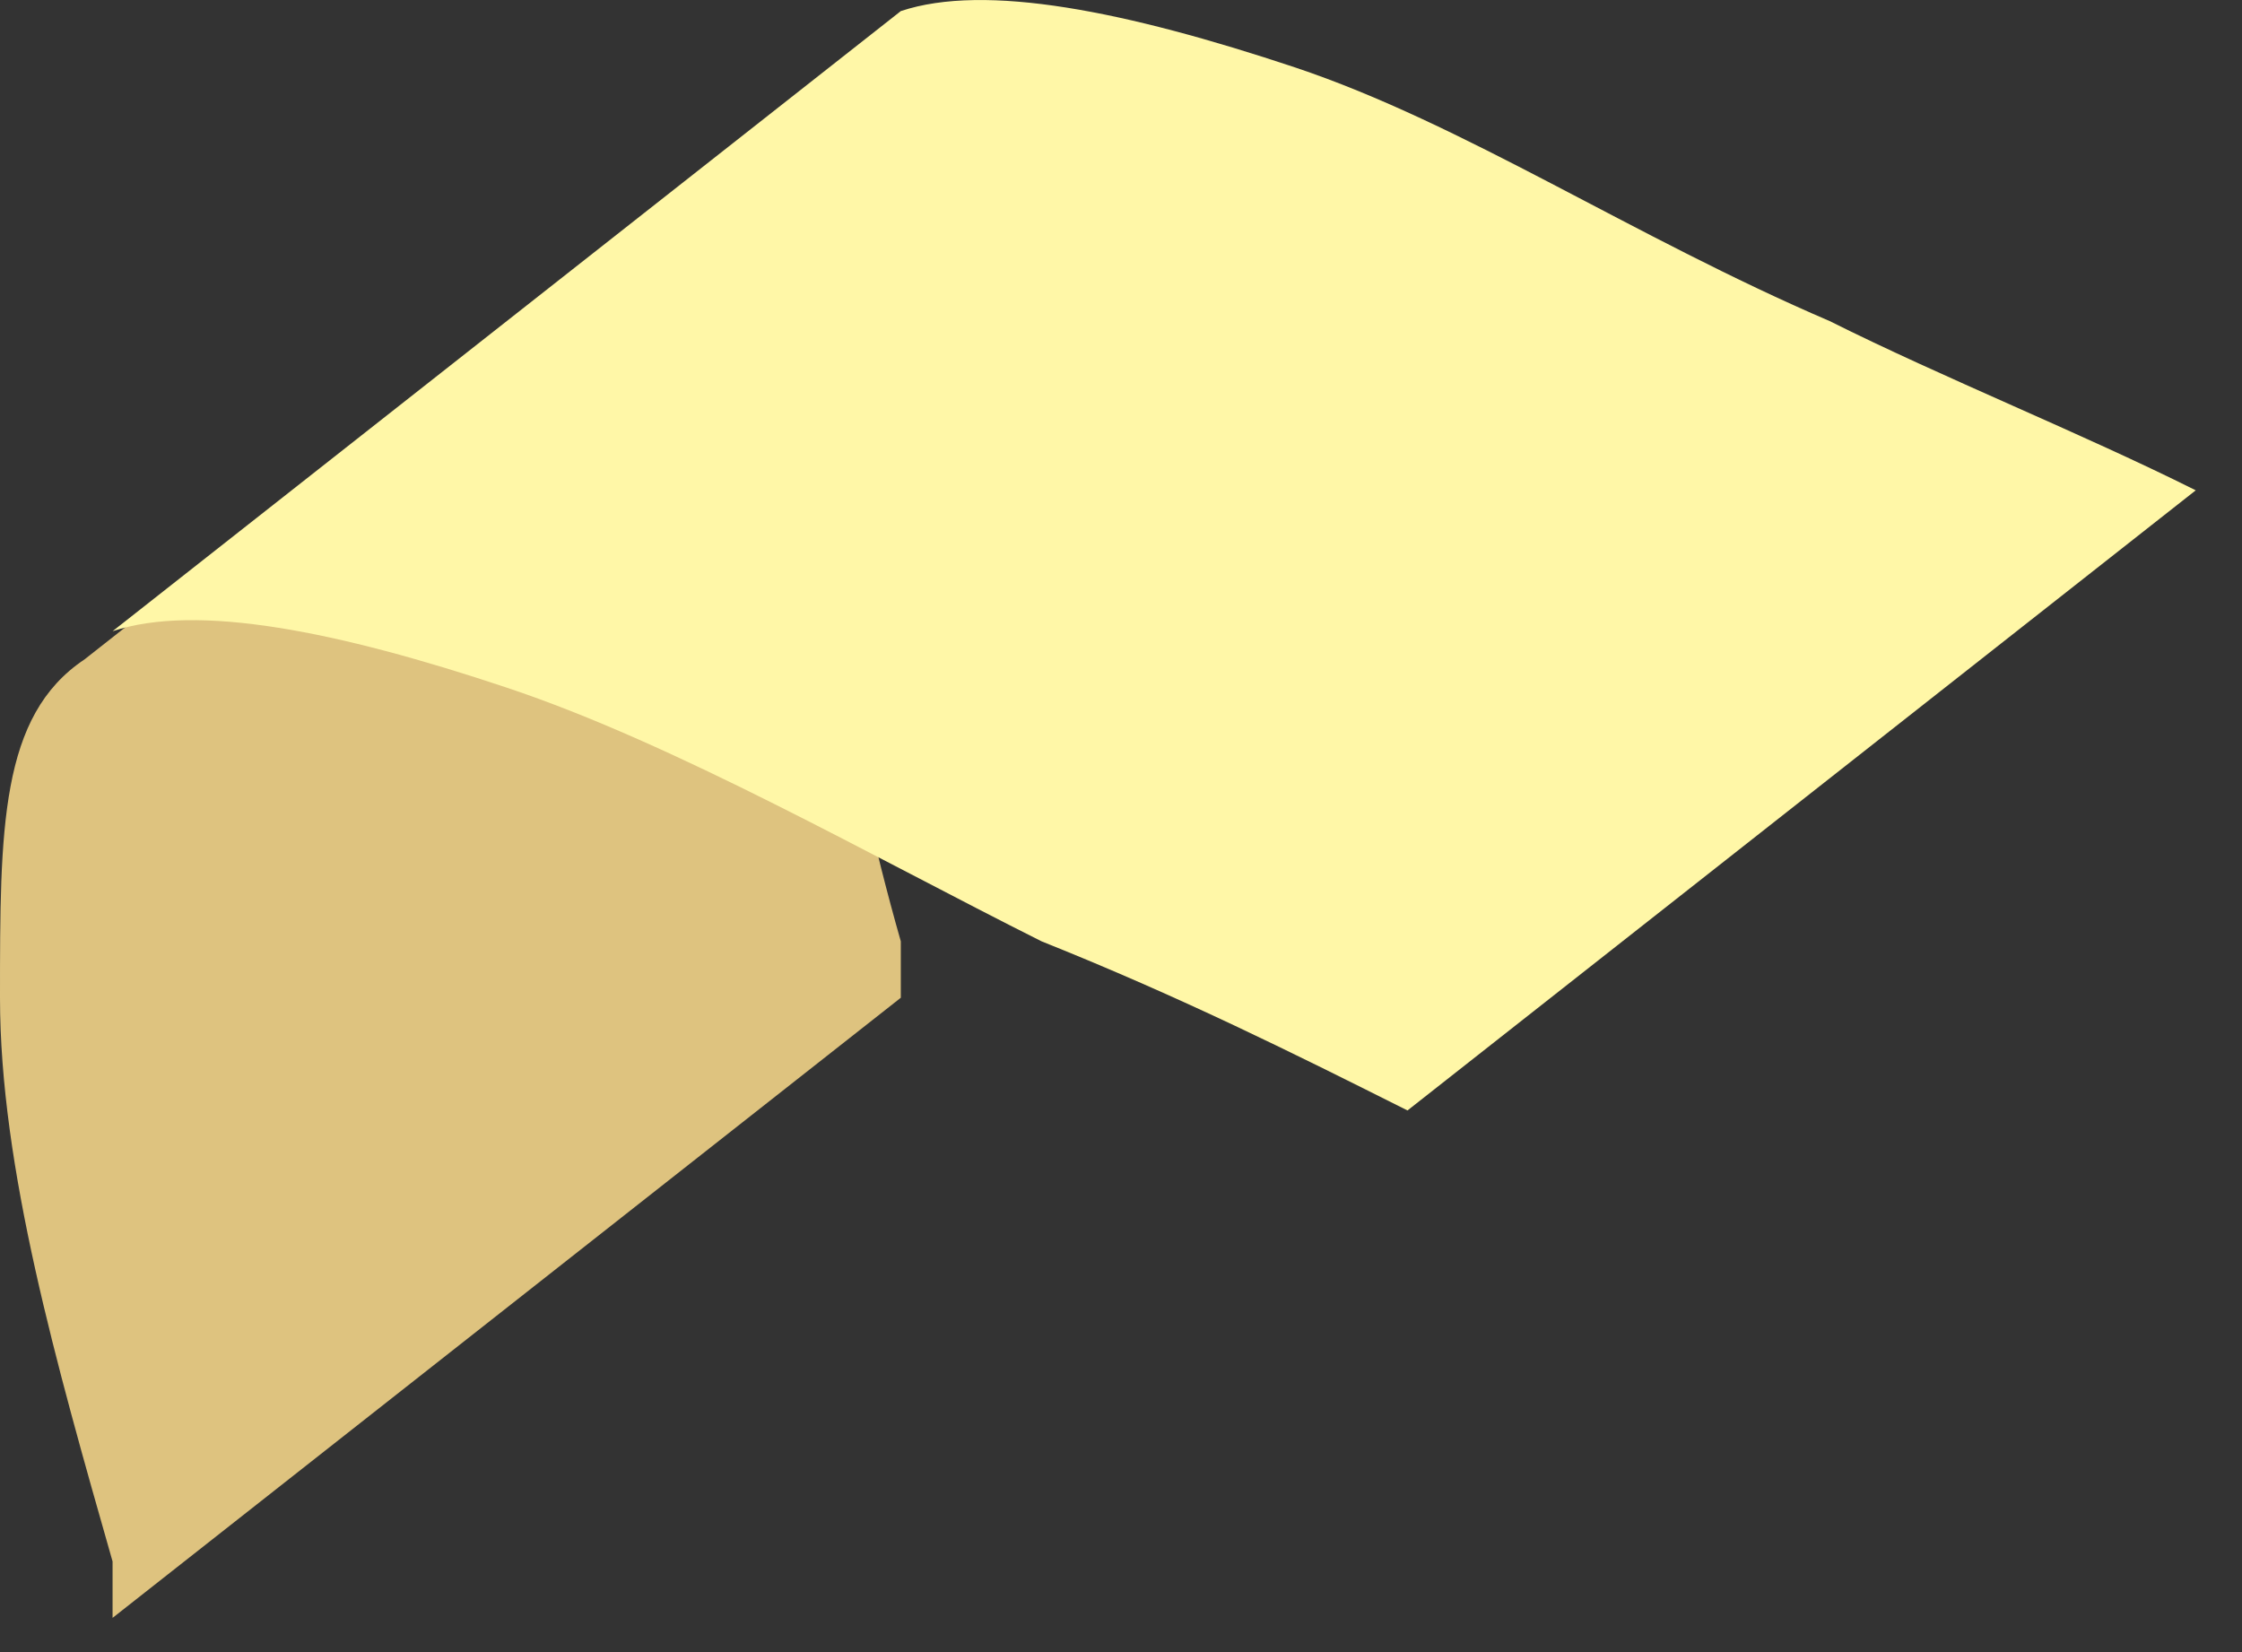 <svg width="19" height="14" viewBox="0 0 19 14" fill="none" xmlns="http://www.w3.org/2000/svg">
<rect x="0" y="0" width="19" height="14" fill="#333333" stroke="none"/>
<path d="M0 8.455C0 9.888 0.477 11.56 0.954 13.232C0.954 13.471 0.954 13.471 0.954 13.71L7.634 8.455C7.634 8.216 7.634 8.216 7.634 7.977C7.157 6.305 6.918 4.633 6.68 3.2C6.68 2.005 6.918 0.811 7.395 0.333L0.716 5.588C-1.42194e-07 6.066 0 7.022 0 8.455Z" fill="#DEC37F"/>
<path d="M4.294 5.827C5.725 6.304 7.395 7.26 8.827 7.977C10.02 8.454 10.974 8.932 11.928 9.41L18.608 4.155C17.653 3.677 16.461 3.199 15.506 2.721C13.836 2.005 12.405 1.049 10.974 0.571C9.542 0.094 8.35 -0.145 7.634 0.094L0.954 5.349C1.67 5.11 2.863 5.349 4.294 5.827Z" fill="#FFF7A7"/>
</svg>
